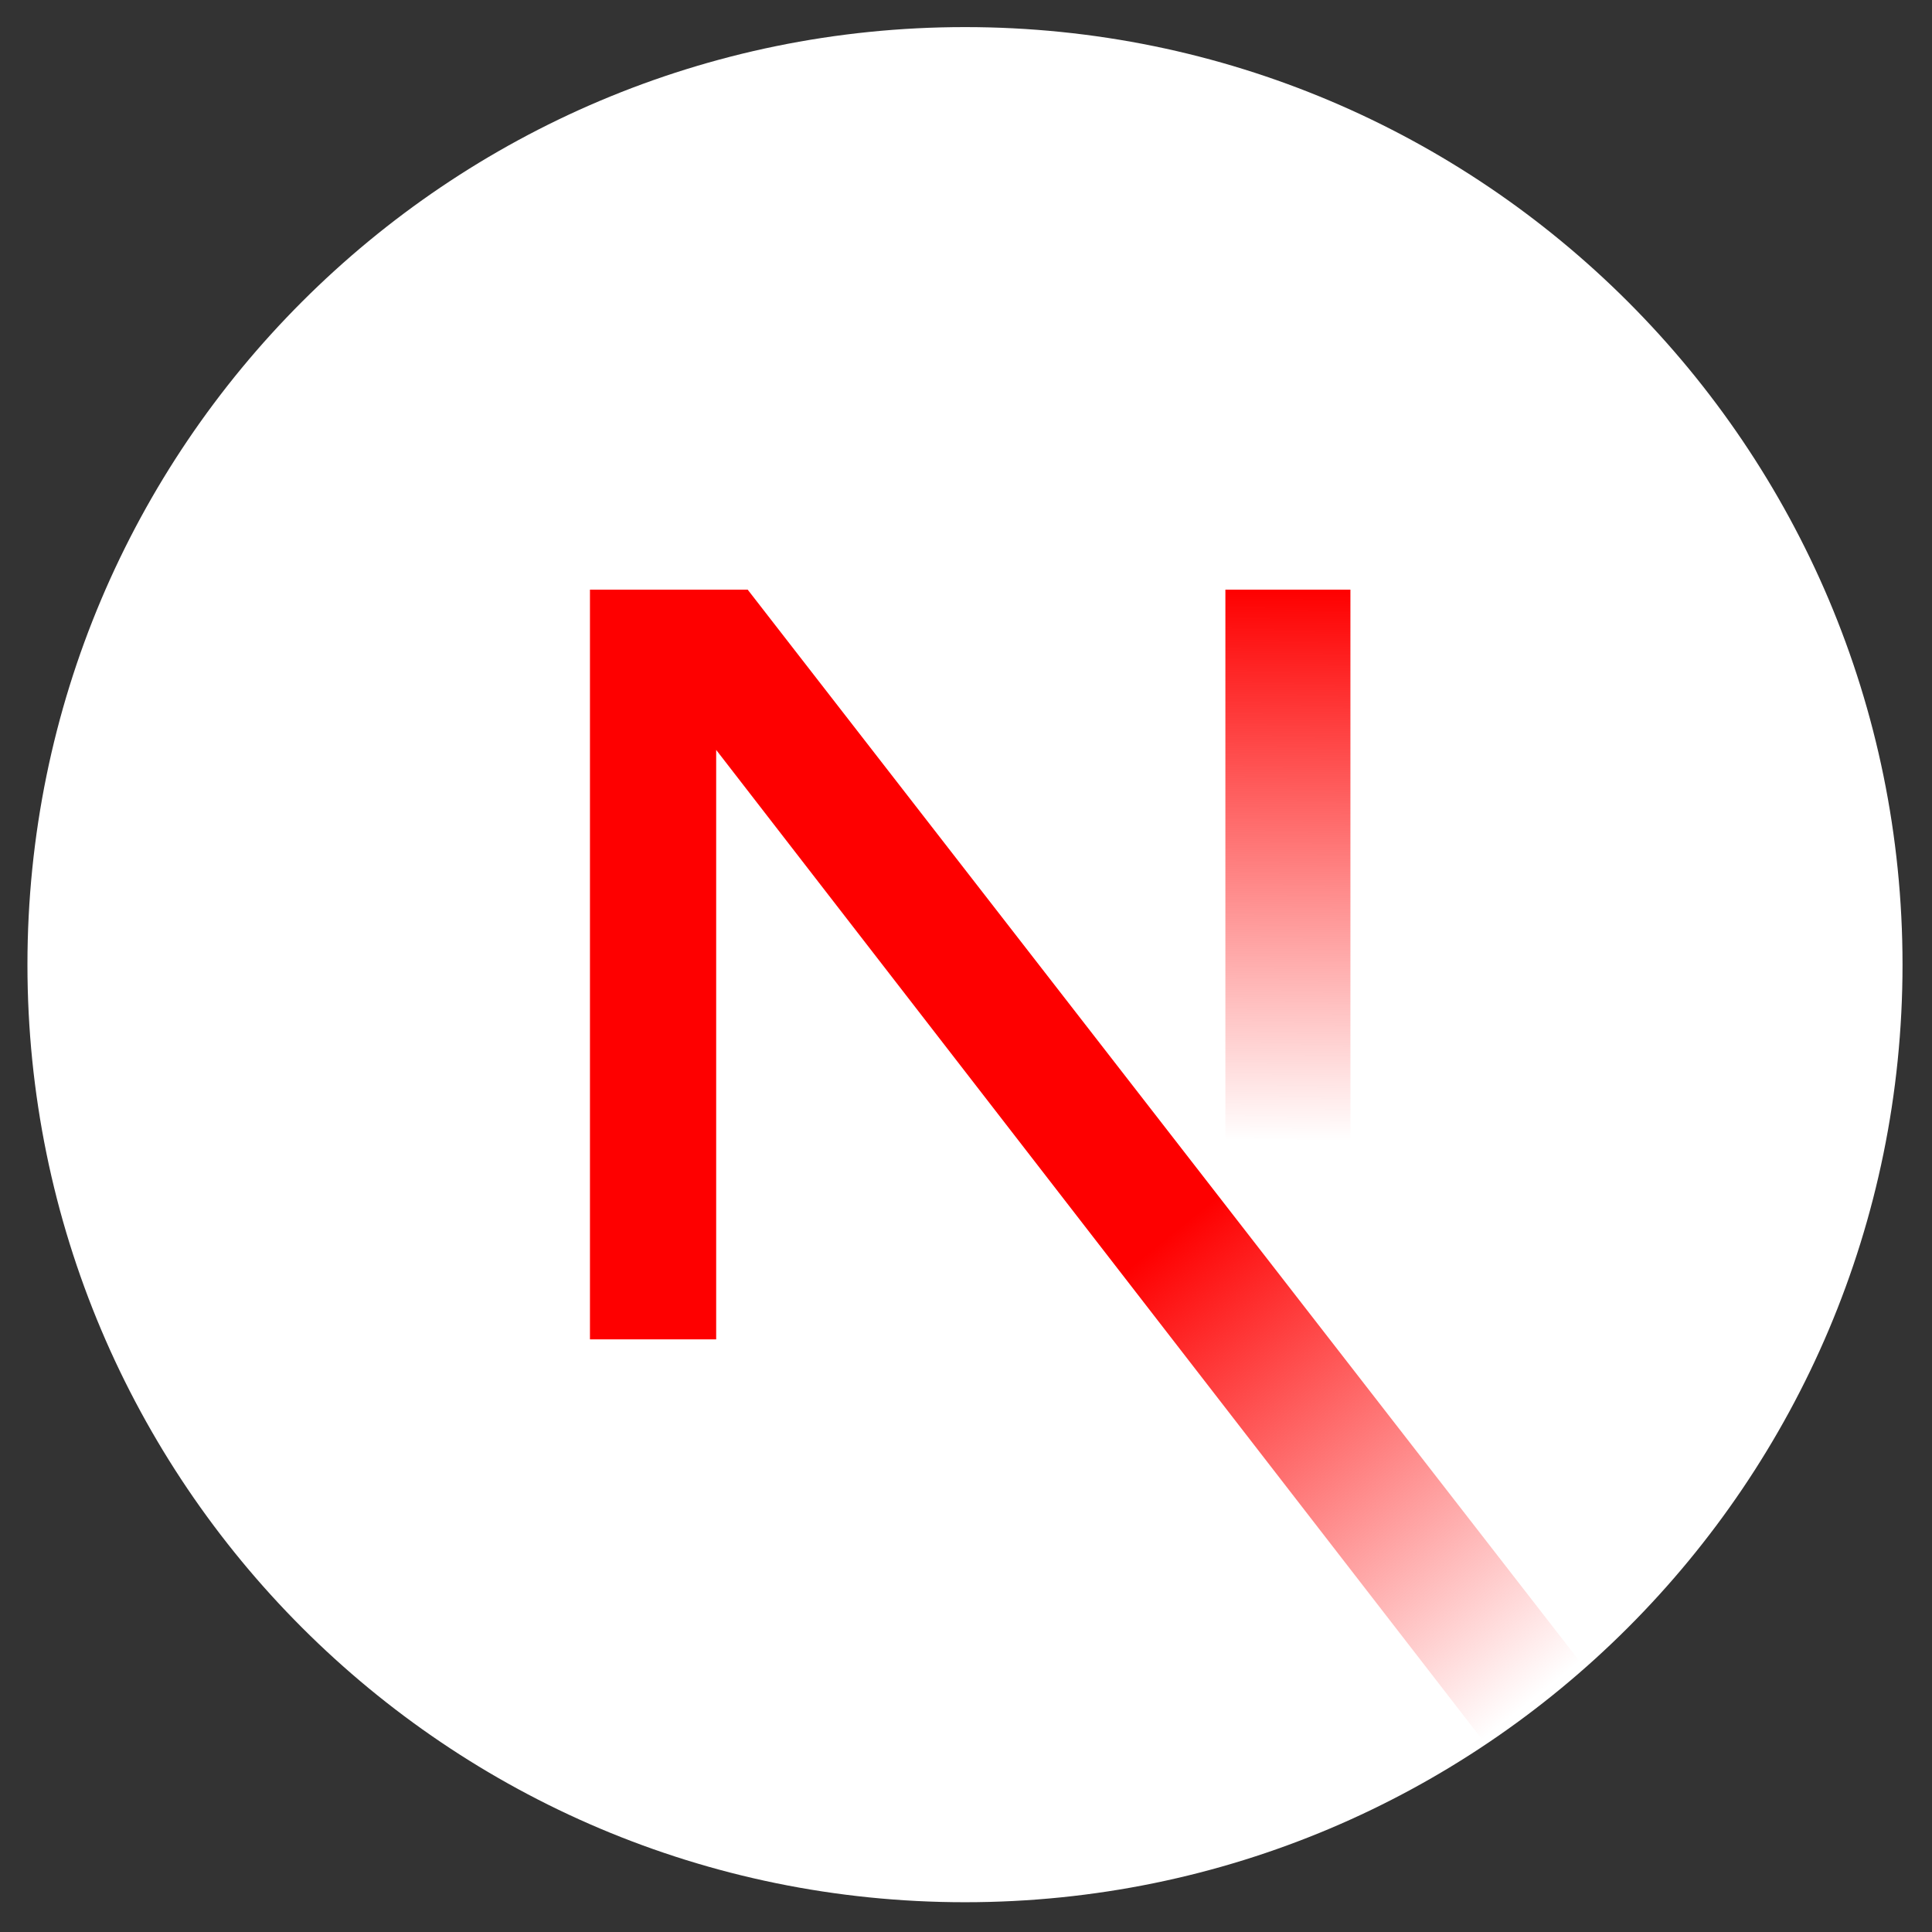 <svg width="39" height="39" viewBox="0 0 39 39" fill="none" xmlns="http://www.w3.org/2000/svg">
<rect x="0" y="0" width="39" height="39" fill="#333333" stroke="none"/>
<g clip-path="url(#clip0_155_44)">
<path d="M19.479 38.399C29.932 38.399 38.405 29.926 38.405 19.473C38.405 9.021 29.932 0.547 19.479 0.547C9.027 0.547 0.554 9.021 0.554 19.473C0.554 29.926 9.027 38.399 19.479 38.399Z" fill="white"/>
<path d="M31.993 33.672L15.093 11.903H11.909V27.037H14.457V15.138L29.994 35.212C30.694 34.743 31.361 34.229 31.993 33.672Z" fill="url(#paint0_linear_155_44)"/>
<path fill-rule="evenodd" clip-rule="evenodd" d="M24.736 11.903H27.26V27.044H24.736V11.903Z" fill="url(#paint1_linear_155_44)"/>
</g>
<defs>
<linearGradient id="paint0_linear_155_44" x1="23.475" y1="25.046" x2="30.94" y2="34.299" gradientUnits="userSpaceOnUse">
<stop stop-color="#FE0000"/>
<stop offset="1" stop-color="#FE0000" stop-opacity="0"/>
</linearGradient>
<linearGradient id="paint1_linear_155_44" x1="25.998" y1="11.903" x2="25.956" y2="23.022" gradientUnits="userSpaceOnUse">
<stop stop-color="#FE0000"/>
<stop offset="1" stop-color="#FE0000" stop-opacity="0"/>
</linearGradient>
<clipPath id="clip0_155_44">
<rect width="38" height="38" fill="white" transform="translate(0.5 0.5)"/>
</clipPath>
</defs>
</svg>
